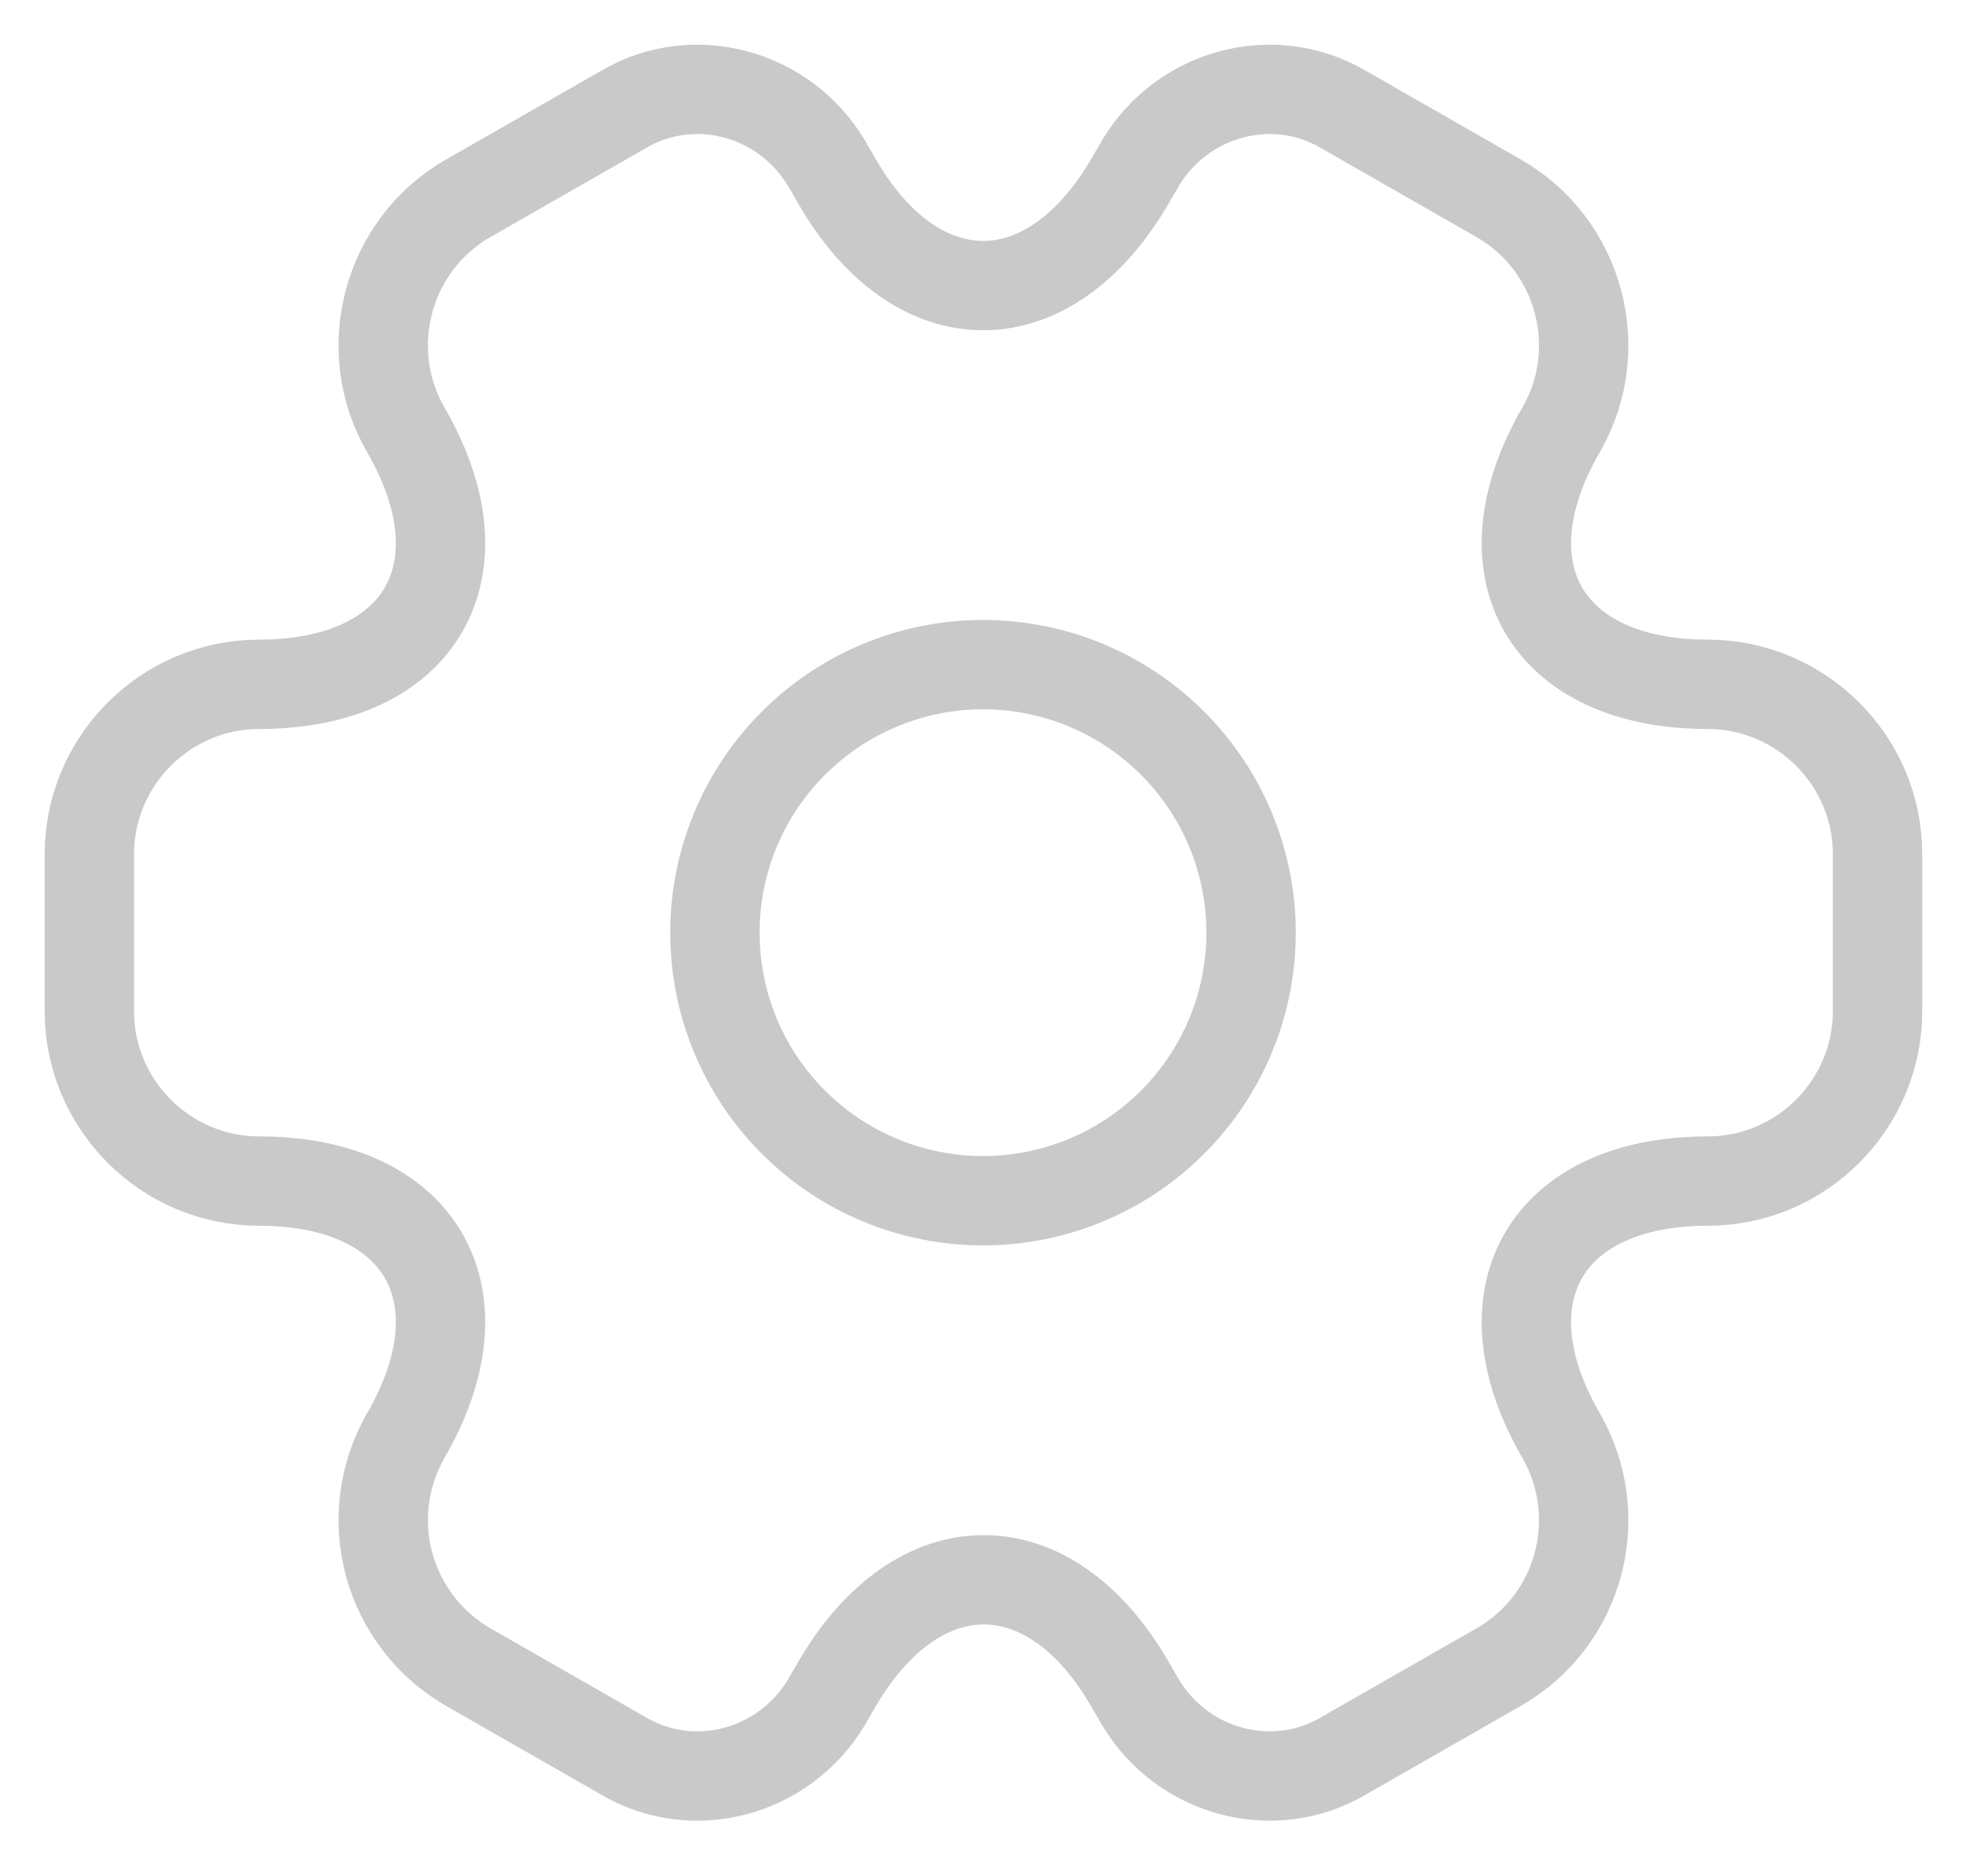 <svg width="22" height="21" viewBox="0 0 22 21" fill="none" xmlns="http://www.w3.org/2000/svg">
<path d="M11 13.439C11.796 13.439 12.559 13.123 13.121 12.56C13.684 11.998 14 11.235 14 10.439C14 9.643 13.684 8.88 13.121 8.318C12.559 7.755 11.796 7.439 11 7.439C10.204 7.439 9.441 7.755 8.879 8.318C8.316 8.88 8 9.643 8 10.439C8 11.235 8.316 11.998 8.879 12.56C9.441 13.123 10.204 13.439 11 13.439Z" stroke="#C9C9C9" stroke-miterlimit="10" stroke-linecap="round" stroke-linejoin="round"/>
<path d="M1 11.319V9.559C1 8.519 1.85 7.659 2.9 7.659C4.71 7.659 5.45 6.379 4.54 4.809C4.02 3.909 4.33 2.739 5.24 2.219L6.97 1.229C7.76 0.759 8.78 1.039 9.25 1.829L9.36 2.019C10.26 3.589 11.74 3.589 12.65 2.019L12.76 1.829C13.23 1.039 14.25 0.759 15.04 1.229L16.77 2.219C17.68 2.739 17.99 3.909 17.47 4.809C16.56 6.379 17.3 7.659 19.11 7.659C20.15 7.659 21.01 8.509 21.01 9.559V11.319C21.01 12.359 20.16 13.219 19.11 13.219C17.3 13.219 16.56 14.499 17.47 16.069C17.99 16.979 17.68 18.139 16.77 18.659L15.04 19.649C14.25 20.119 13.23 19.839 12.76 19.049L12.65 18.859C11.75 17.289 10.27 17.289 9.36 18.859L9.25 19.049C8.78 19.839 7.76 20.119 6.97 19.649L5.24 18.659C4.804 18.408 4.486 17.994 4.354 17.509C4.223 17.023 4.29 16.505 4.54 16.069C5.45 14.499 4.71 13.219 2.9 13.219C1.85 13.219 1 12.359 1 11.319Z" stroke="#C9C9C9" stroke-miterlimit="10" stroke-linecap="round" stroke-linejoin="round"/>
</svg>
